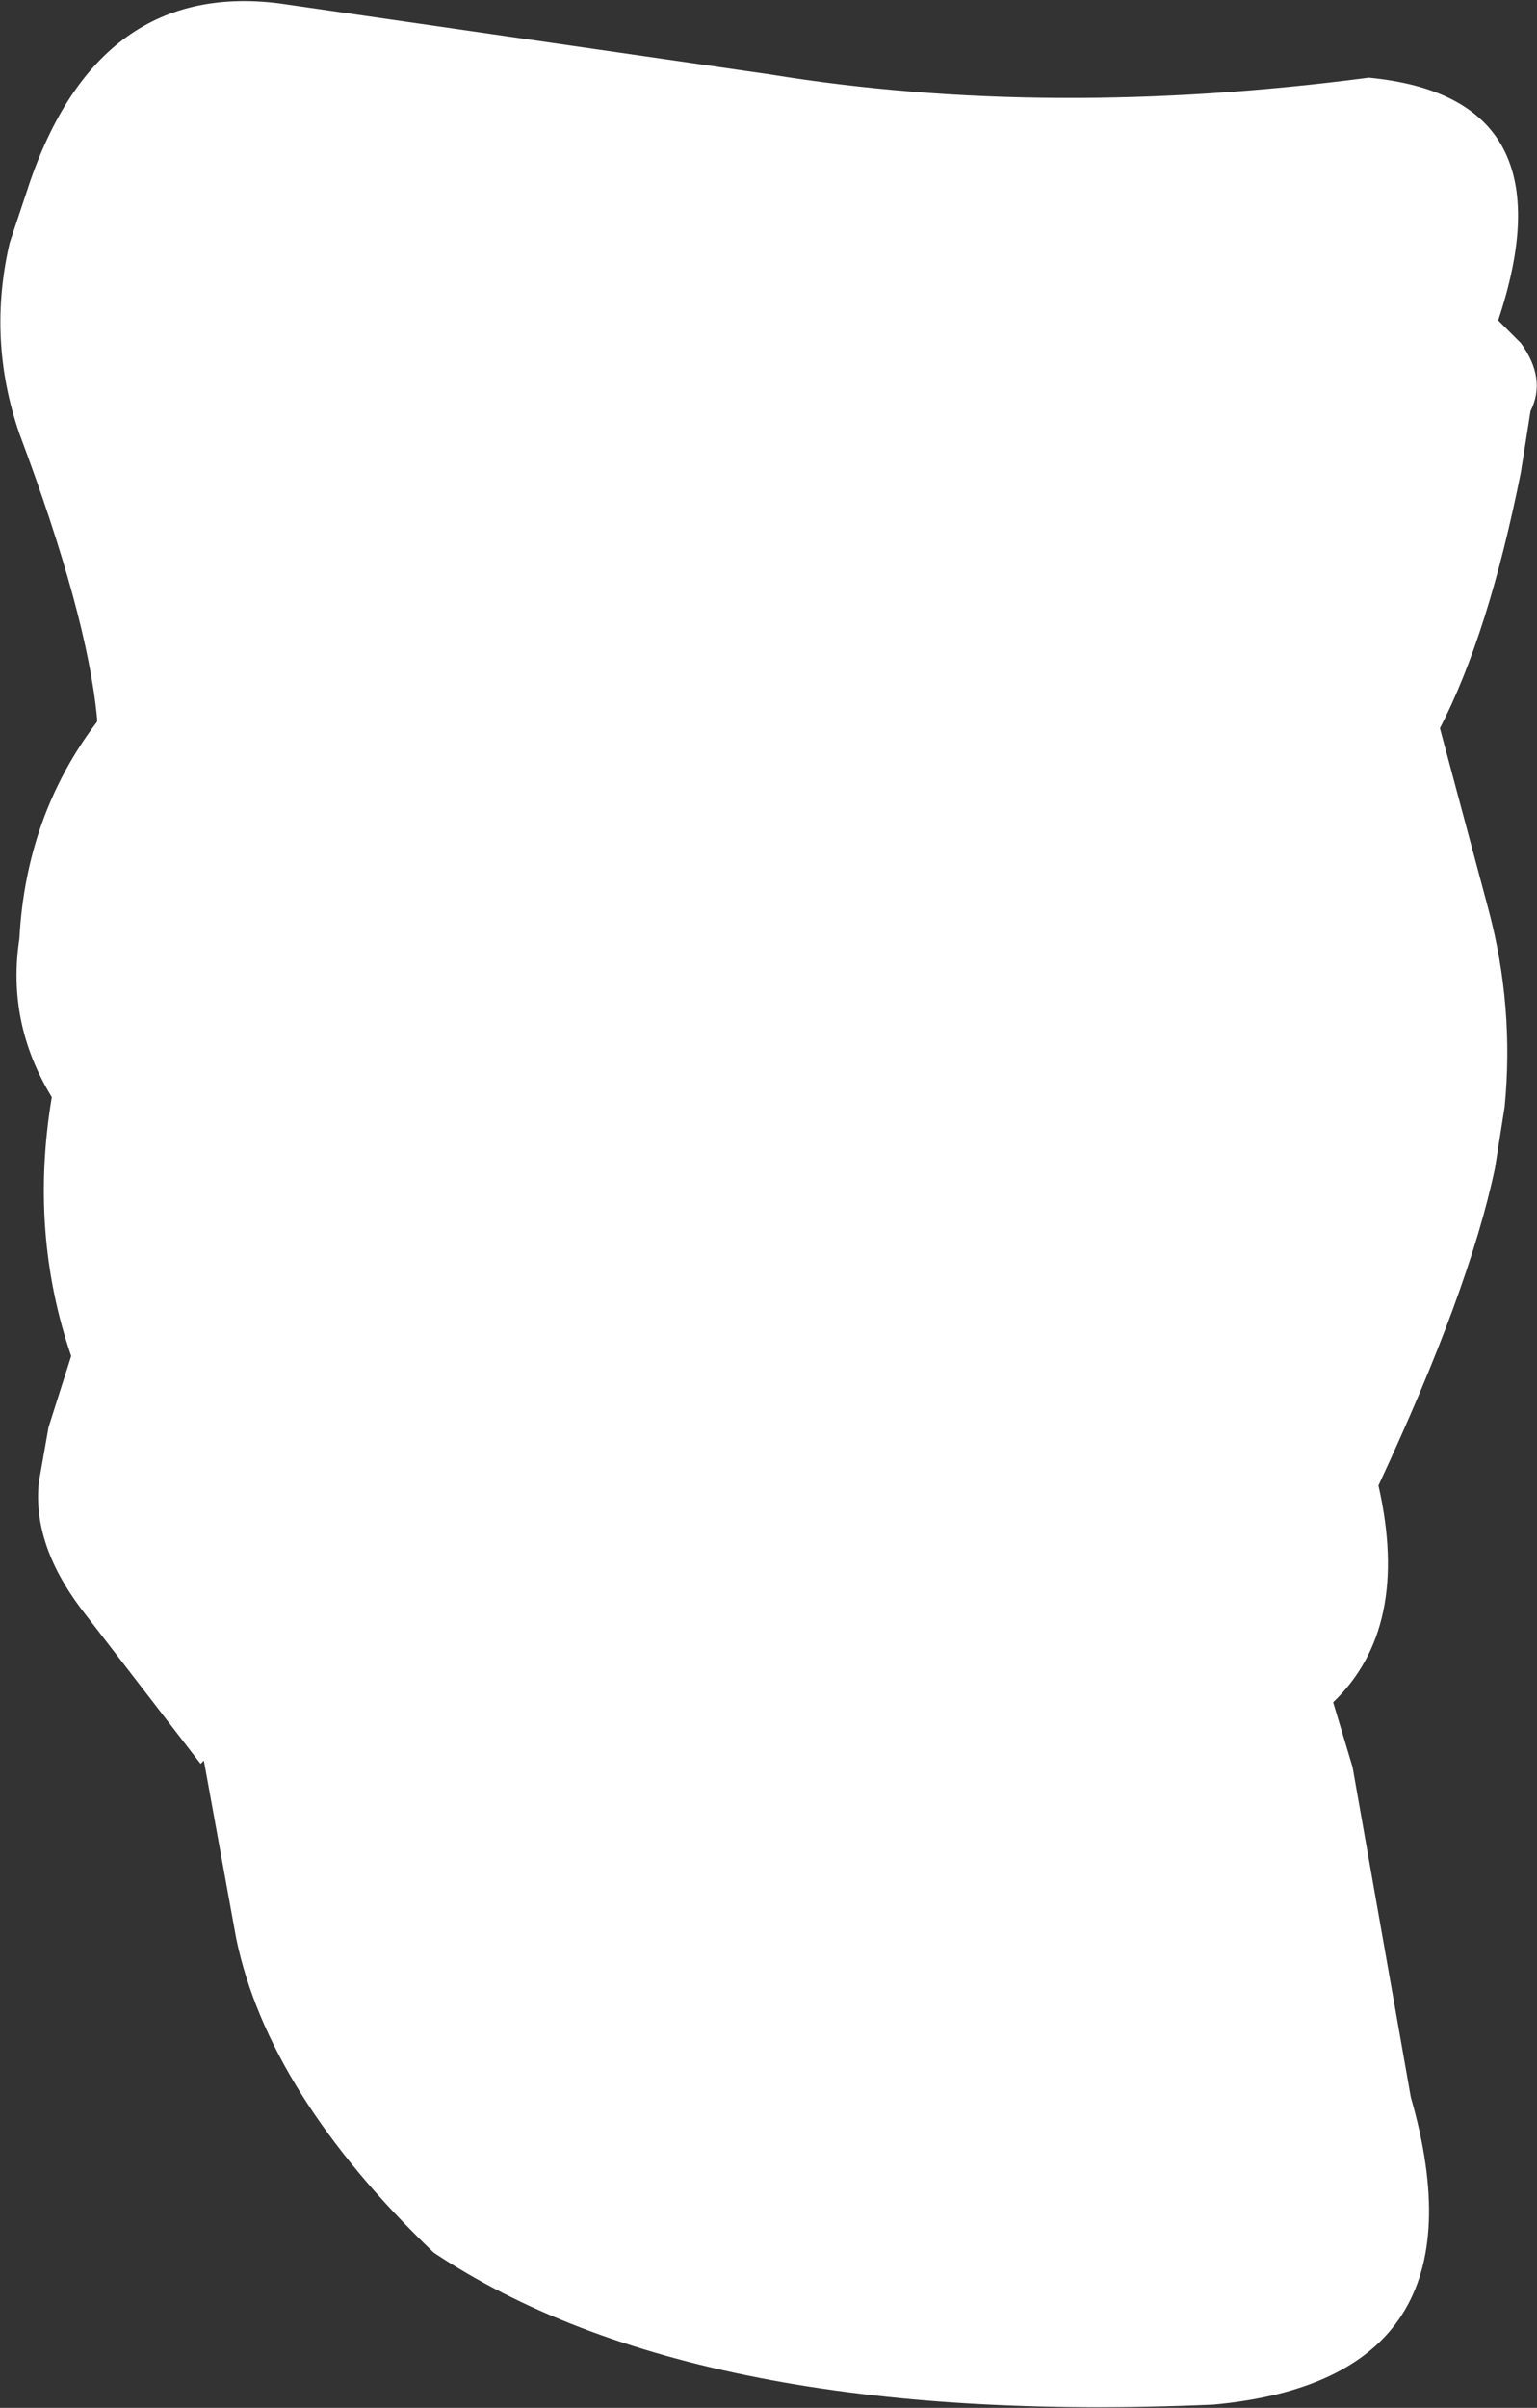 <?xml version="1.0" encoding="UTF-8" standalone="no"?>
<svg xmlns:xlink="http://www.w3.org/1999/xlink" height="37.2px" width="23.75px" xmlns="http://www.w3.org/2000/svg">
  <rect width="100%" height="100%" fill="#333333" stroke="none"/>
  <g transform="matrix(1.0, 0.0, 0.0, 1.0, 11.9, 18.6)">
    <path d="M11.25 -13.65 L11.6 -13.3 Q12.0 -12.75 11.75 -12.25 L11.6 -11.3 Q11.1 -8.8 10.35 -7.35 L11.1 -4.55 Q11.5 -3.05 11.35 -1.5 L11.2 -0.55 Q10.8 1.35 9.4 4.35 9.9 6.55 8.7 7.7 L9.0 8.7 9.9 13.8 Q11.15 18.15 6.85 18.55 -1.15 18.9 -5.2 16.2 -7.75 13.75 -8.25 11.35 L-8.75 8.6 -8.8 8.65 -10.65 6.25 Q-11.4 5.25 -11.3 4.3 L-11.15 3.45 -10.8 2.35 Q-11.45 0.45 -11.1 -1.65 -11.8 -2.8 -11.6 -4.1 -11.5 -6.0 -10.4 -7.45 L-10.4 -7.5 Q-10.55 -9.1 -11.6 -11.9 -12.1 -13.35 -11.75 -14.85 L-11.7 -15.0 -11.5 -15.6 Q-10.45 -18.9 -7.6 -18.55 L0.0 -17.45 Q4.3 -16.75 9.25 -17.4 12.4 -17.1 11.25 -13.65" fill="#ffffff" fill-rule="evenodd" stroke="none"/>
  </g>
</svg>
